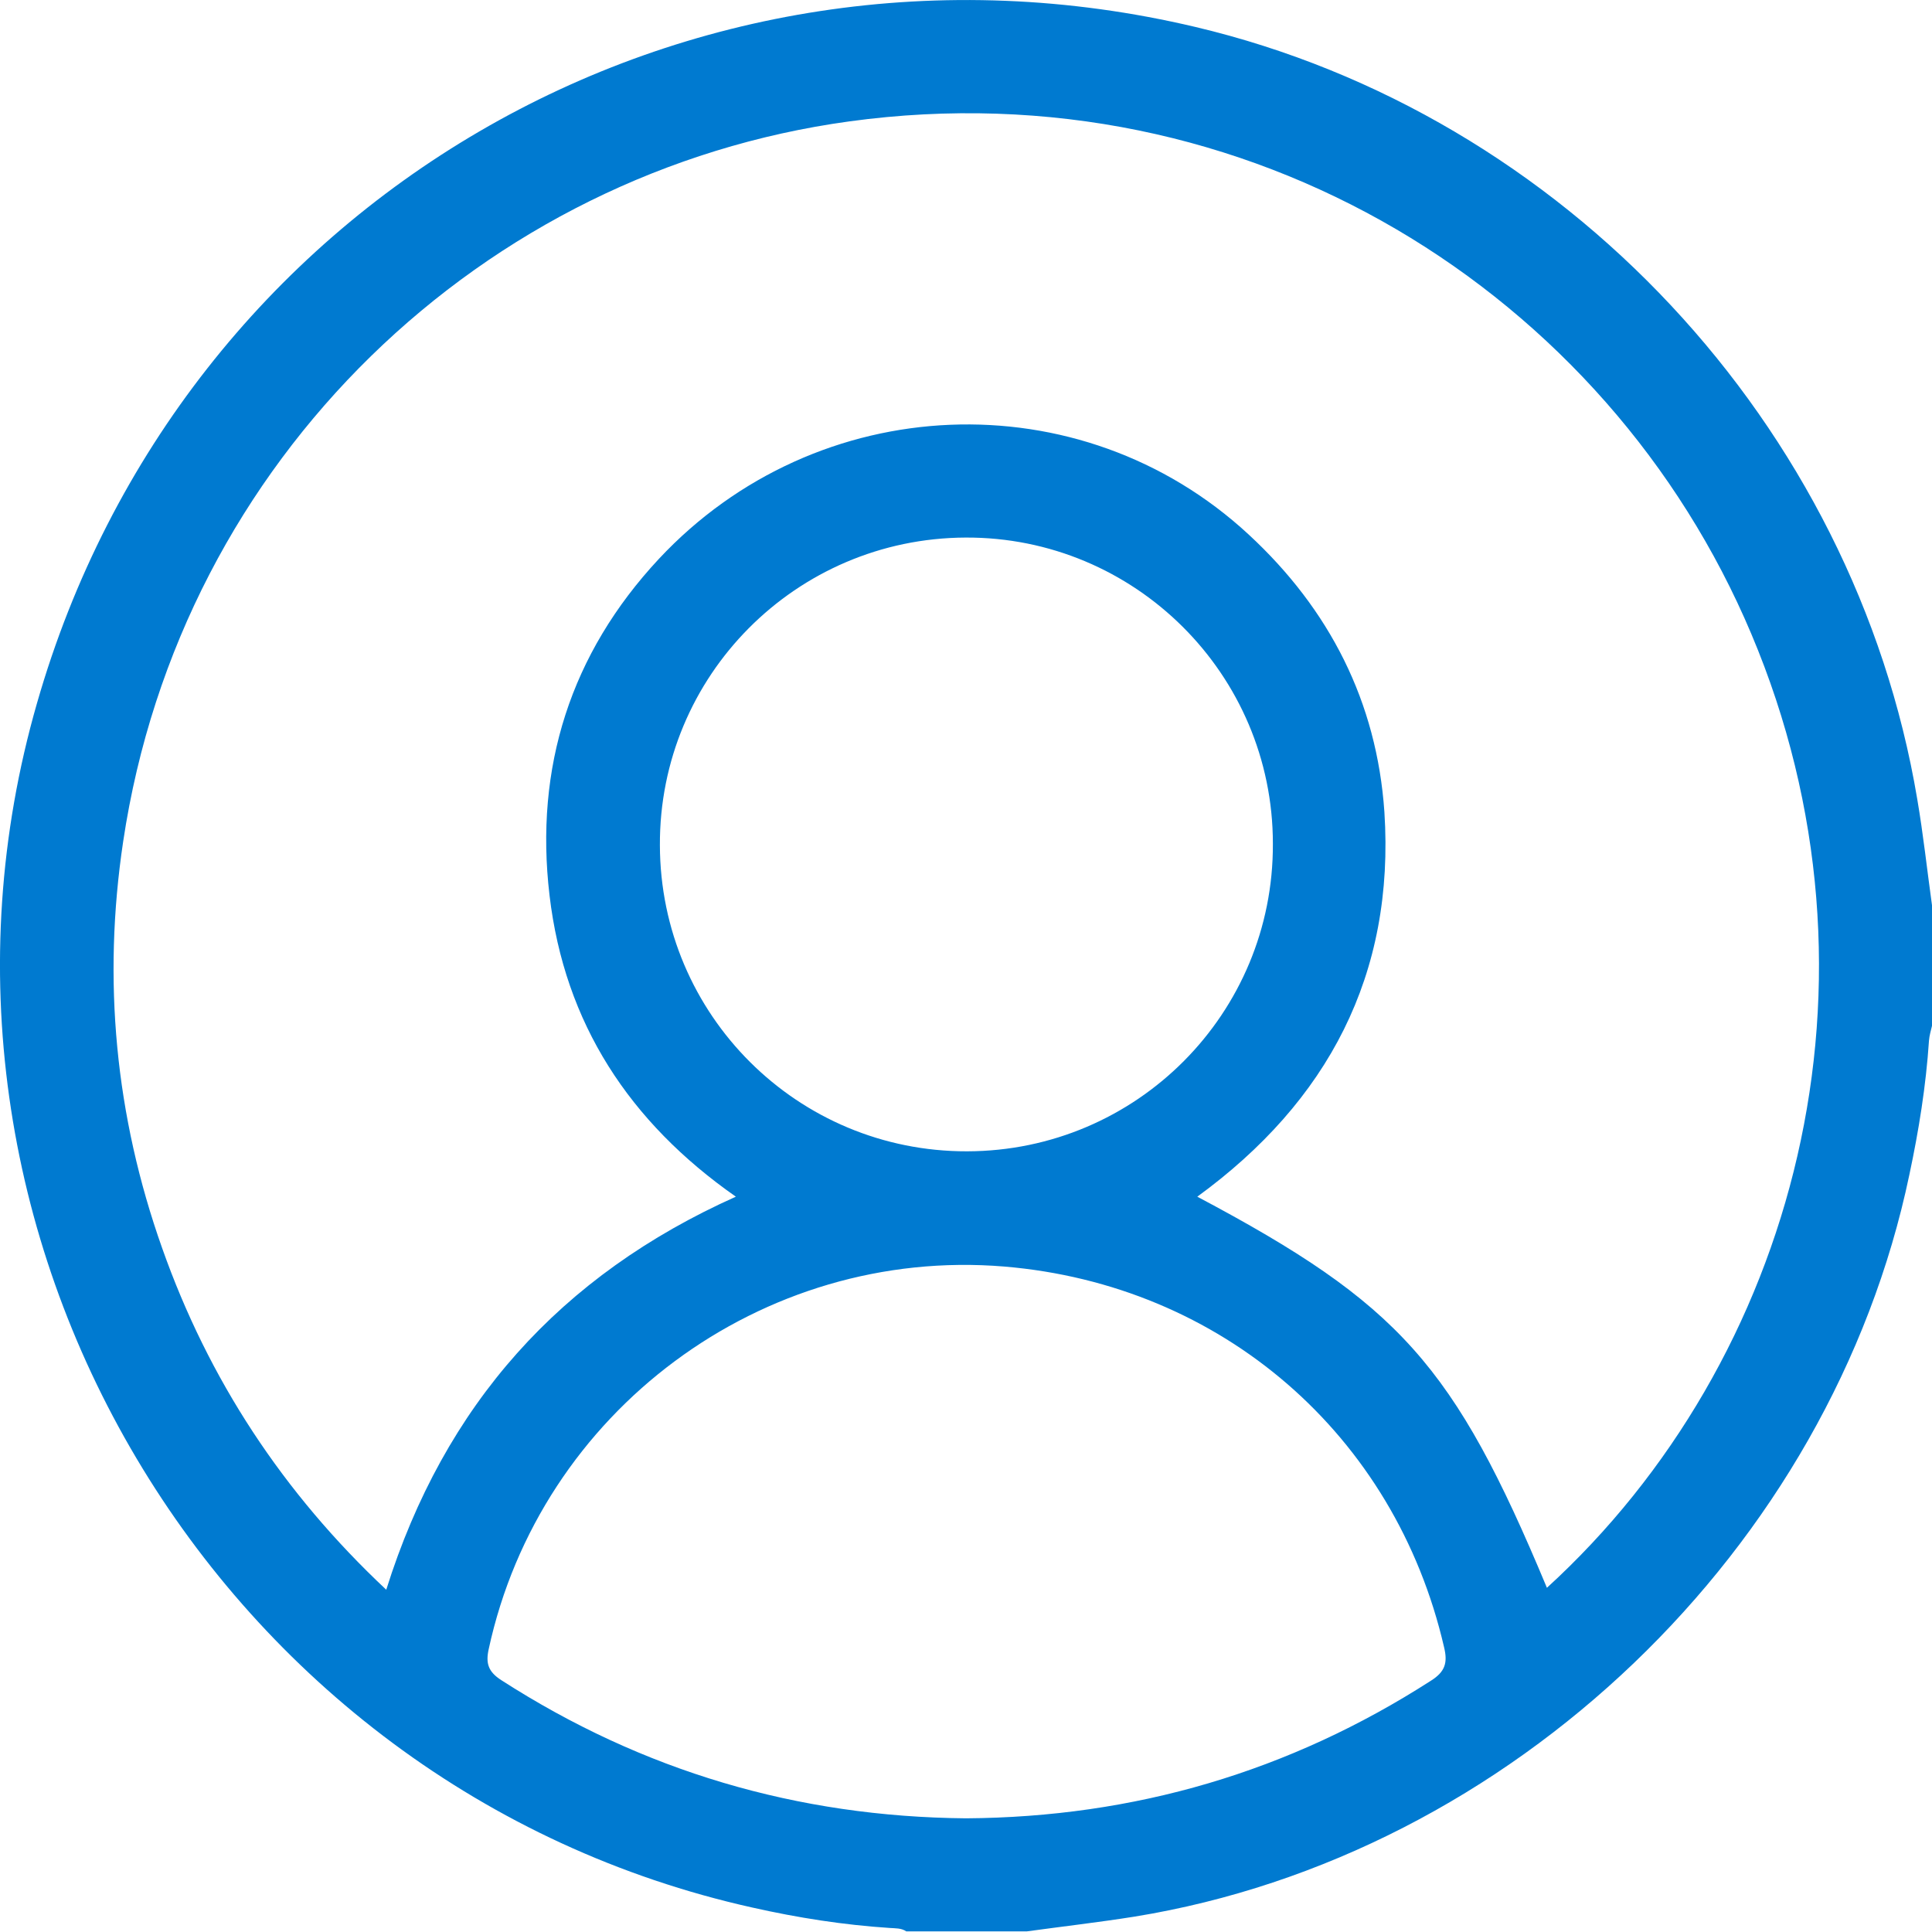 <svg width="25" height="25" viewBox="0 0 25 25" fill="none" xmlns="http://www.w3.org/2000/svg">
<path d="M13.287 24.992C12.769 24.992 12.246 24.992 11.727 24.992C11.664 24.948 11.585 24.953 11.517 24.948C10.915 24.909 10.324 24.816 9.737 24.684C2.792 23.138 -1.487 15.925 0.479 9.098C2.342 2.598 8.881 -1.211 15.469 0.349C20.237 1.478 23.997 5.498 24.809 10.34C24.887 10.795 24.936 11.254 25 11.714C25 12.232 25 12.756 25 13.274C24.985 13.338 24.966 13.401 24.961 13.465C24.922 14.052 24.829 14.629 24.707 15.201C23.694 20.043 19.557 24.009 14.681 24.801C14.221 24.874 13.752 24.928 13.287 24.992ZM20.017 20.546C23.235 17.607 24.56 12.697 22.662 8.203C20.799 3.787 16.158 0.862 10.989 1.571C6.269 2.217 2.338 5.919 1.594 10.888C1.325 12.682 1.491 14.438 2.098 16.15C2.699 17.852 3.663 19.319 4.998 20.571C5.751 18.174 7.252 16.502 9.522 15.485C8.143 14.521 7.306 13.24 7.111 11.587C6.915 9.929 7.385 8.457 8.524 7.234C10.573 5.039 13.982 4.902 16.158 6.917C17.205 7.885 17.816 9.083 17.914 10.506C18.051 12.609 17.185 14.252 15.493 15.485C18.109 16.873 18.814 17.661 20.017 20.546ZM12.5 23.529C14.676 23.515 16.681 22.928 18.515 21.749C18.701 21.632 18.735 21.515 18.686 21.314C18.051 18.566 15.811 16.624 12.994 16.389C9.859 16.13 6.988 18.262 6.323 21.343C6.284 21.524 6.318 21.632 6.485 21.74C8.314 22.918 10.319 23.51 12.5 23.529ZM12.495 6.956C10.299 6.965 8.529 8.746 8.539 10.937C8.544 13.132 10.319 14.903 12.515 14.898C14.71 14.893 16.481 13.113 16.471 10.917C16.471 8.721 14.681 6.946 12.495 6.956Z" fill="#007AD0"/>
</svg>
